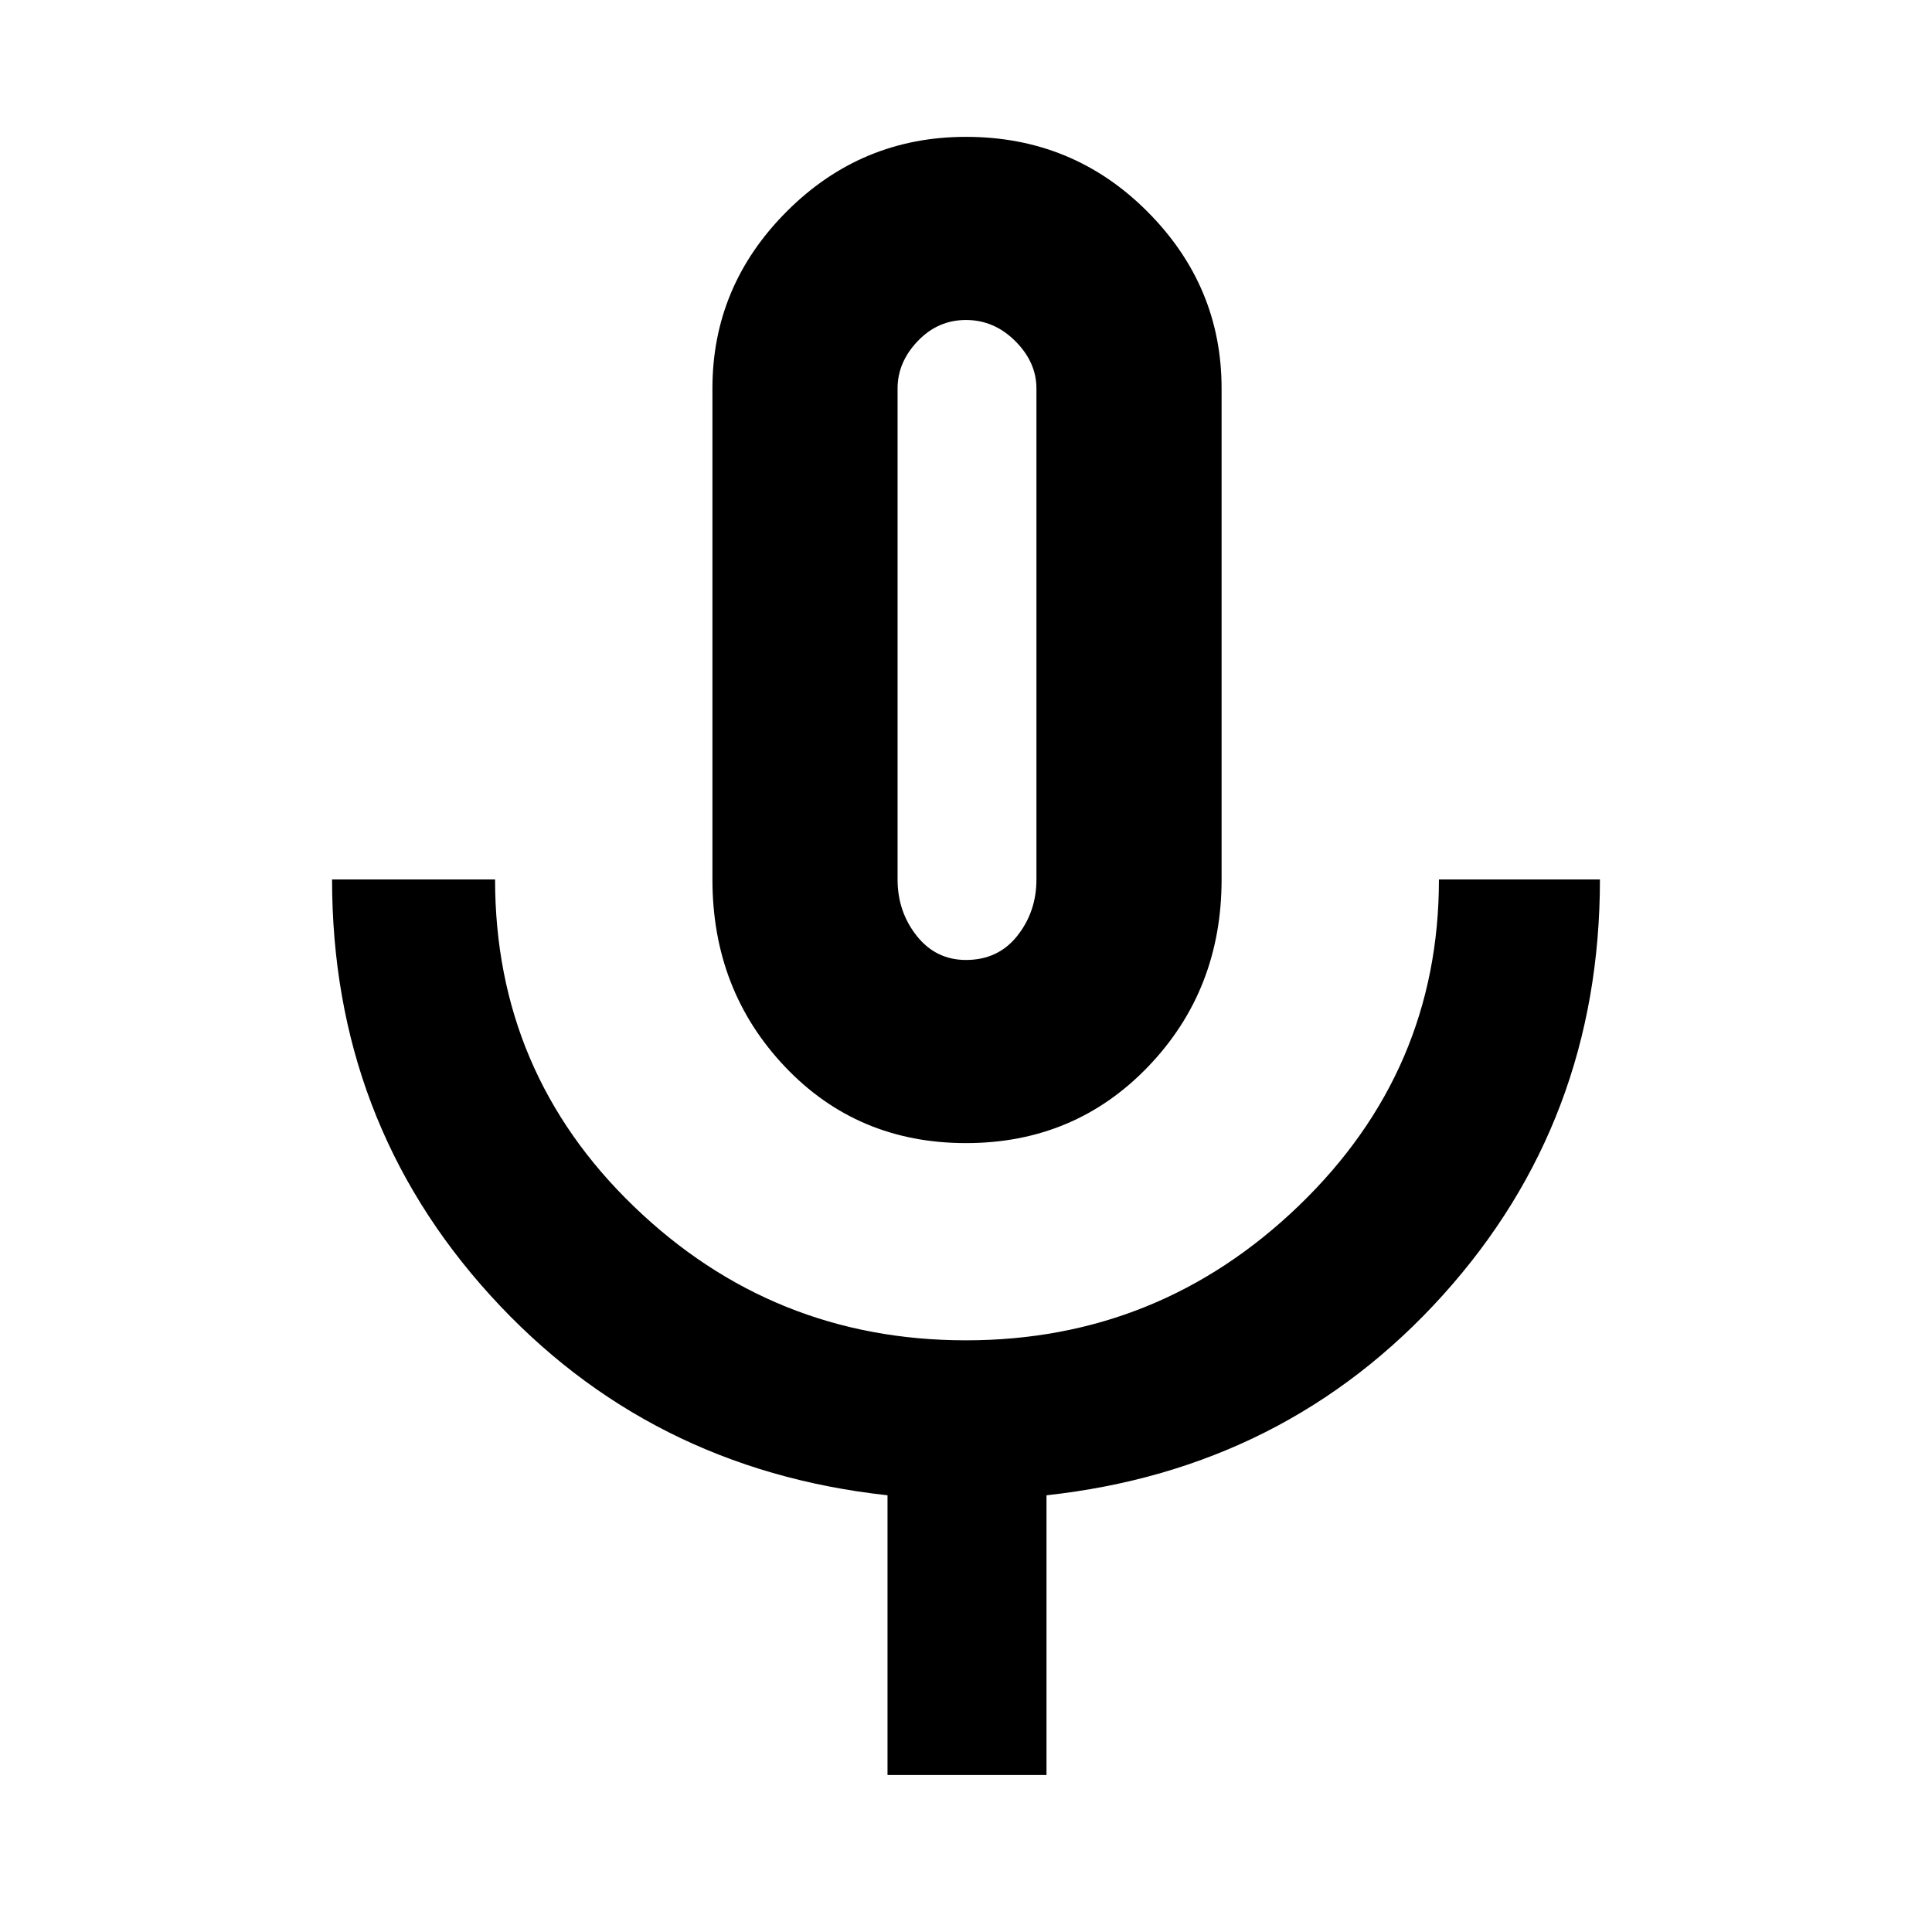 <svg xmlns="http://www.w3.org/2000/svg" height="48" width="48"><path d="M24 28.4q-2.7 0-4.5-1.9-1.8-1.9-1.8-4.65V9.65q0-2.55 1.85-4.4Q21.4 3.4 24 3.4q2.65 0 4.5 1.85t1.85 4.4v12.2q0 2.75-1.825 4.65Q26.7 28.4 24 28.4Zm0-12.5Zm-1.95 28.2v-6.95q-5.95-.65-9.875-4.975Q8.25 27.85 8.25 21.85h4.05q0 4.8 3.45 8.125T24 33.3q4.8 0 8.275-3.35 3.475-3.35 3.475-8.1h4q0 6-3.9 10.325Q31.95 36.5 26 37.15v6.95ZM24 23.85q.8 0 1.275-.6.475-.6.475-1.4V9.65q0-.65-.525-1.175T24 7.95q-.7 0-1.2.525t-.5 1.175v12.2q0 .8.475 1.4.475.6 1.225.6Z"/></svg>